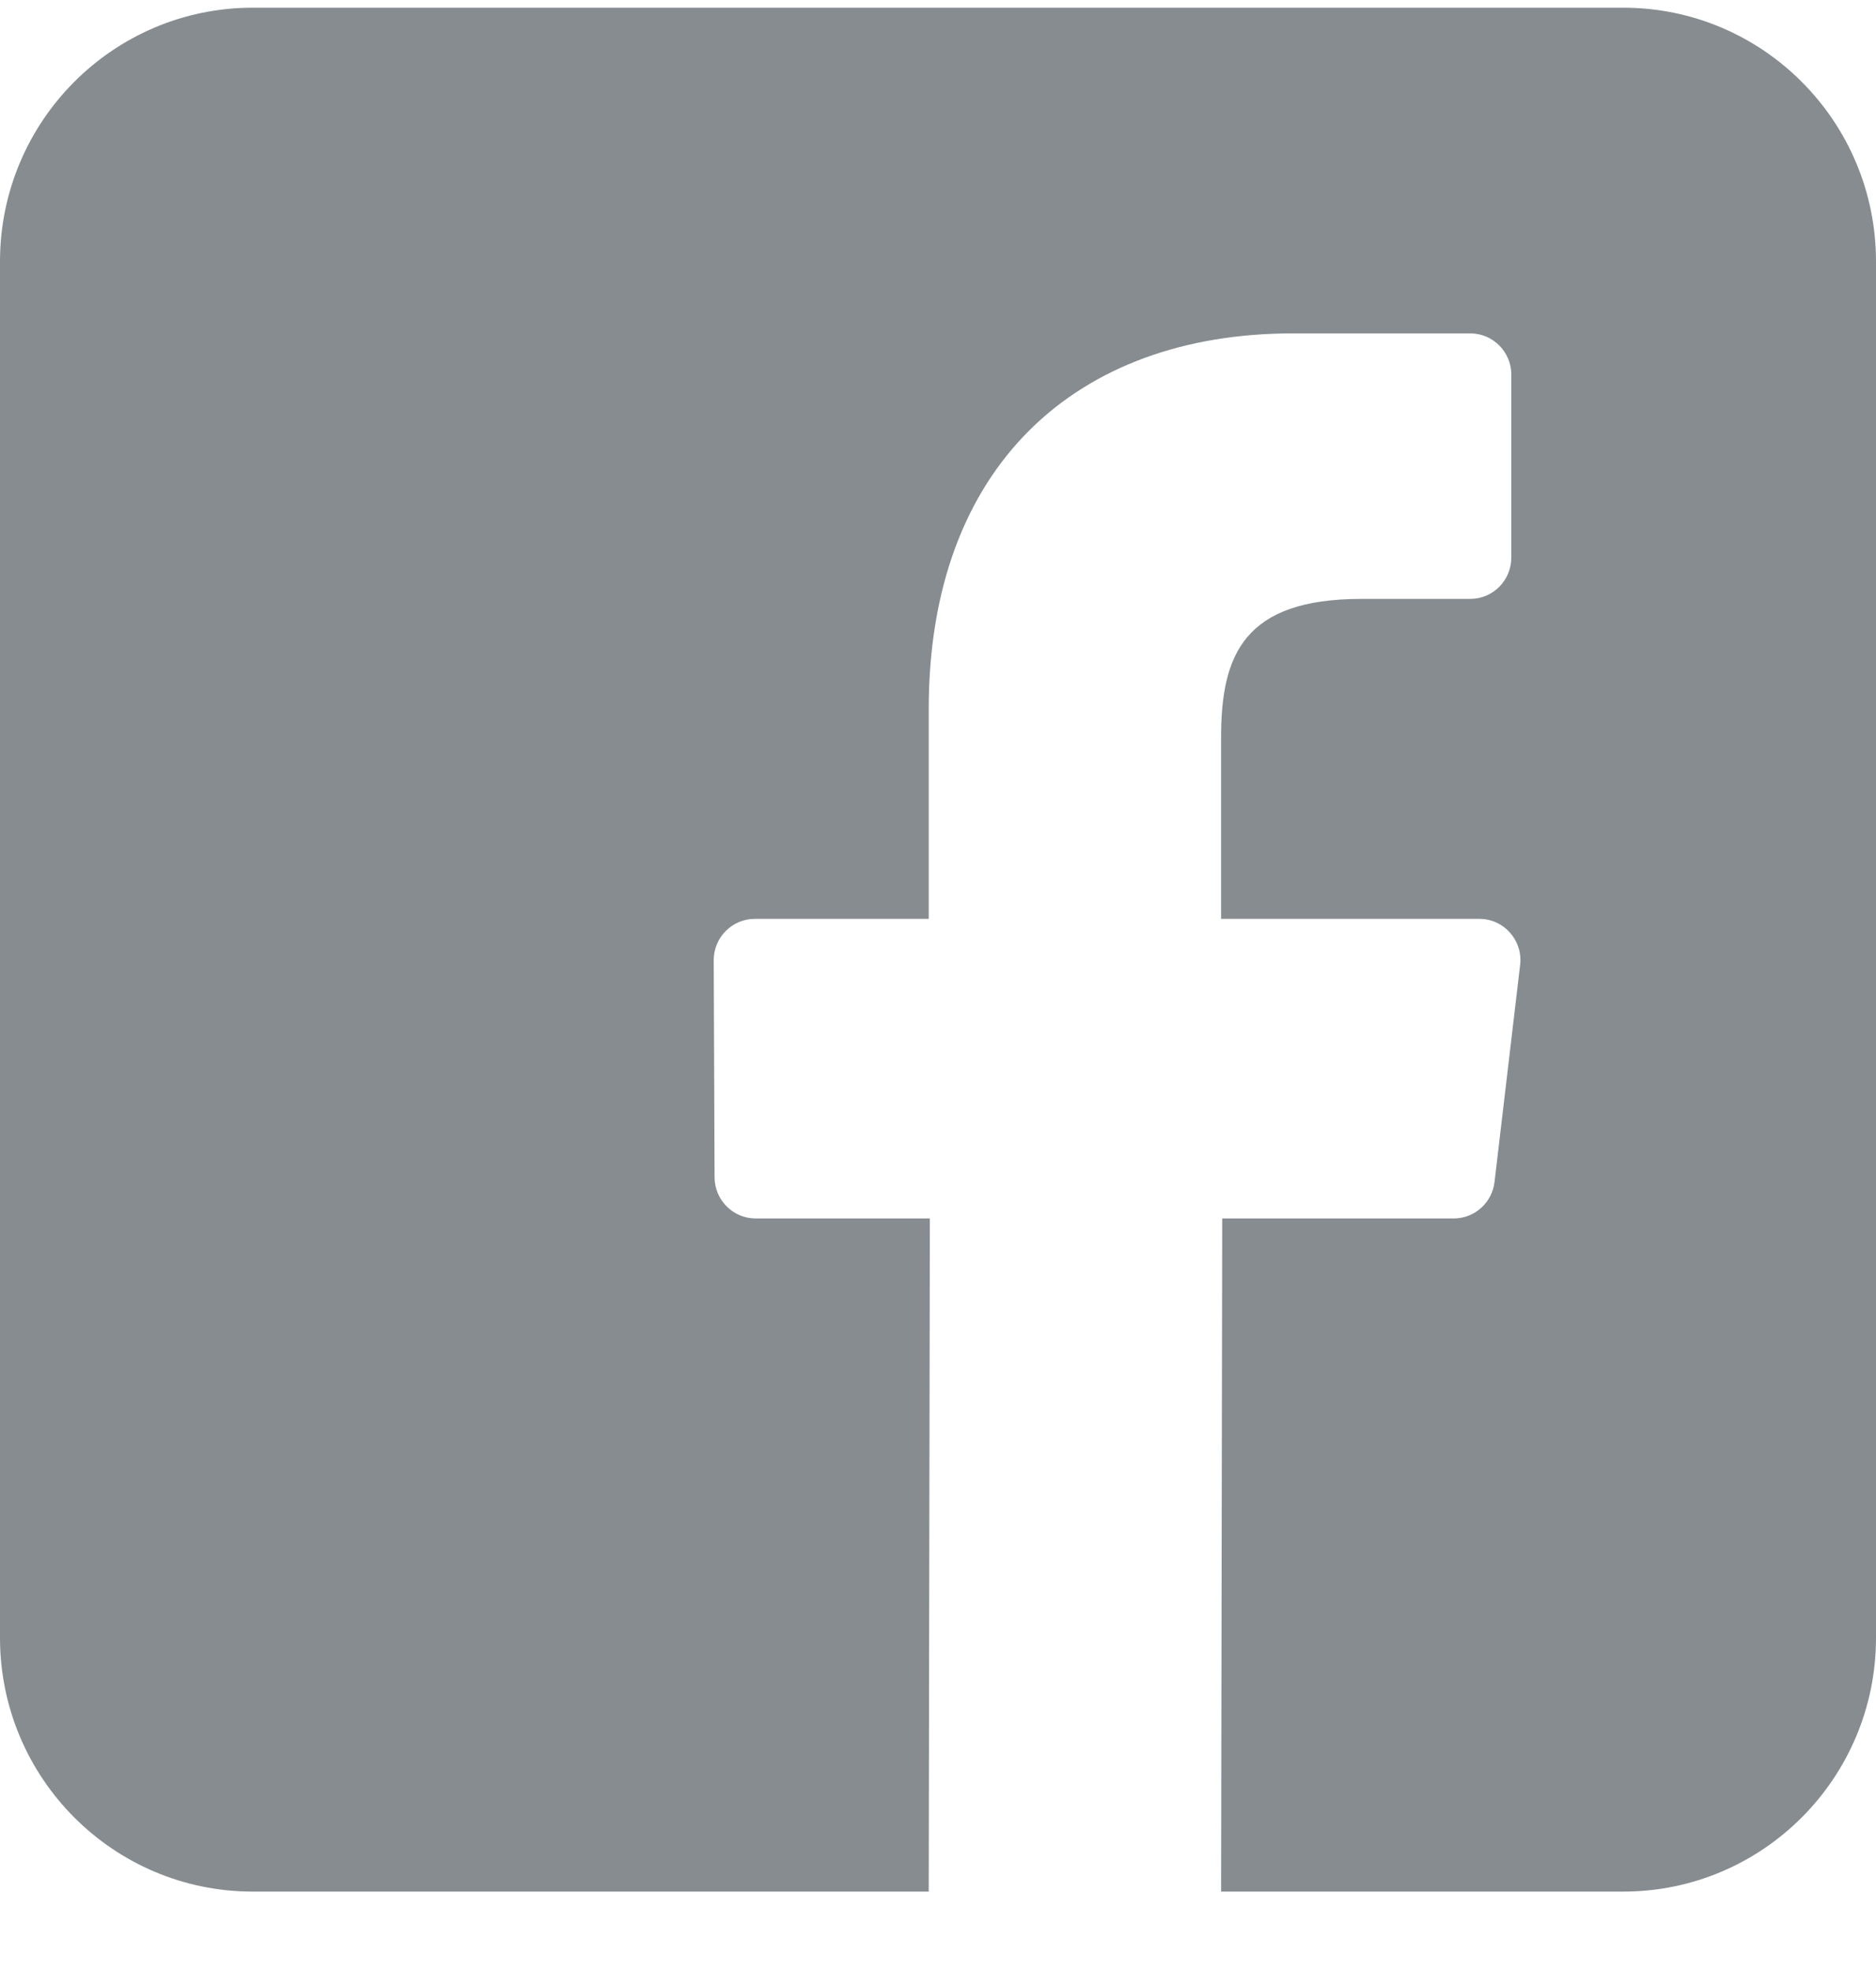 <svg width="20" height="21" viewBox="0 0 20 21" fill="none" xmlns="http://www.w3.org/2000/svg">
<path d="M17.305 0.082H2.695C1.207 0.082 0 1.293 0 2.787V17.449C0 18.943 1.207 20.154 2.695 20.154H9.901L9.913 12.982H8.056C7.815 12.982 7.619 12.786 7.618 12.543L7.609 10.231C7.608 9.988 7.805 9.79 8.047 9.79H9.901V7.556C9.901 4.963 11.478 3.552 13.783 3.552H15.674C15.916 3.552 16.112 3.749 16.112 3.991V5.941C16.112 6.184 15.916 6.381 15.674 6.381L14.514 6.381C13.26 6.381 13.018 6.979 13.018 7.856V9.79H15.771C16.034 9.79 16.237 10.02 16.206 10.282L15.933 12.594C15.907 12.815 15.72 12.982 15.498 12.982H13.03L13.018 20.154H17.305C18.793 20.154 20 18.943 20 17.45V2.787C20 1.293 18.793 0.082 17.305 0.082Z" fill="#868C90"/>
</svg>
